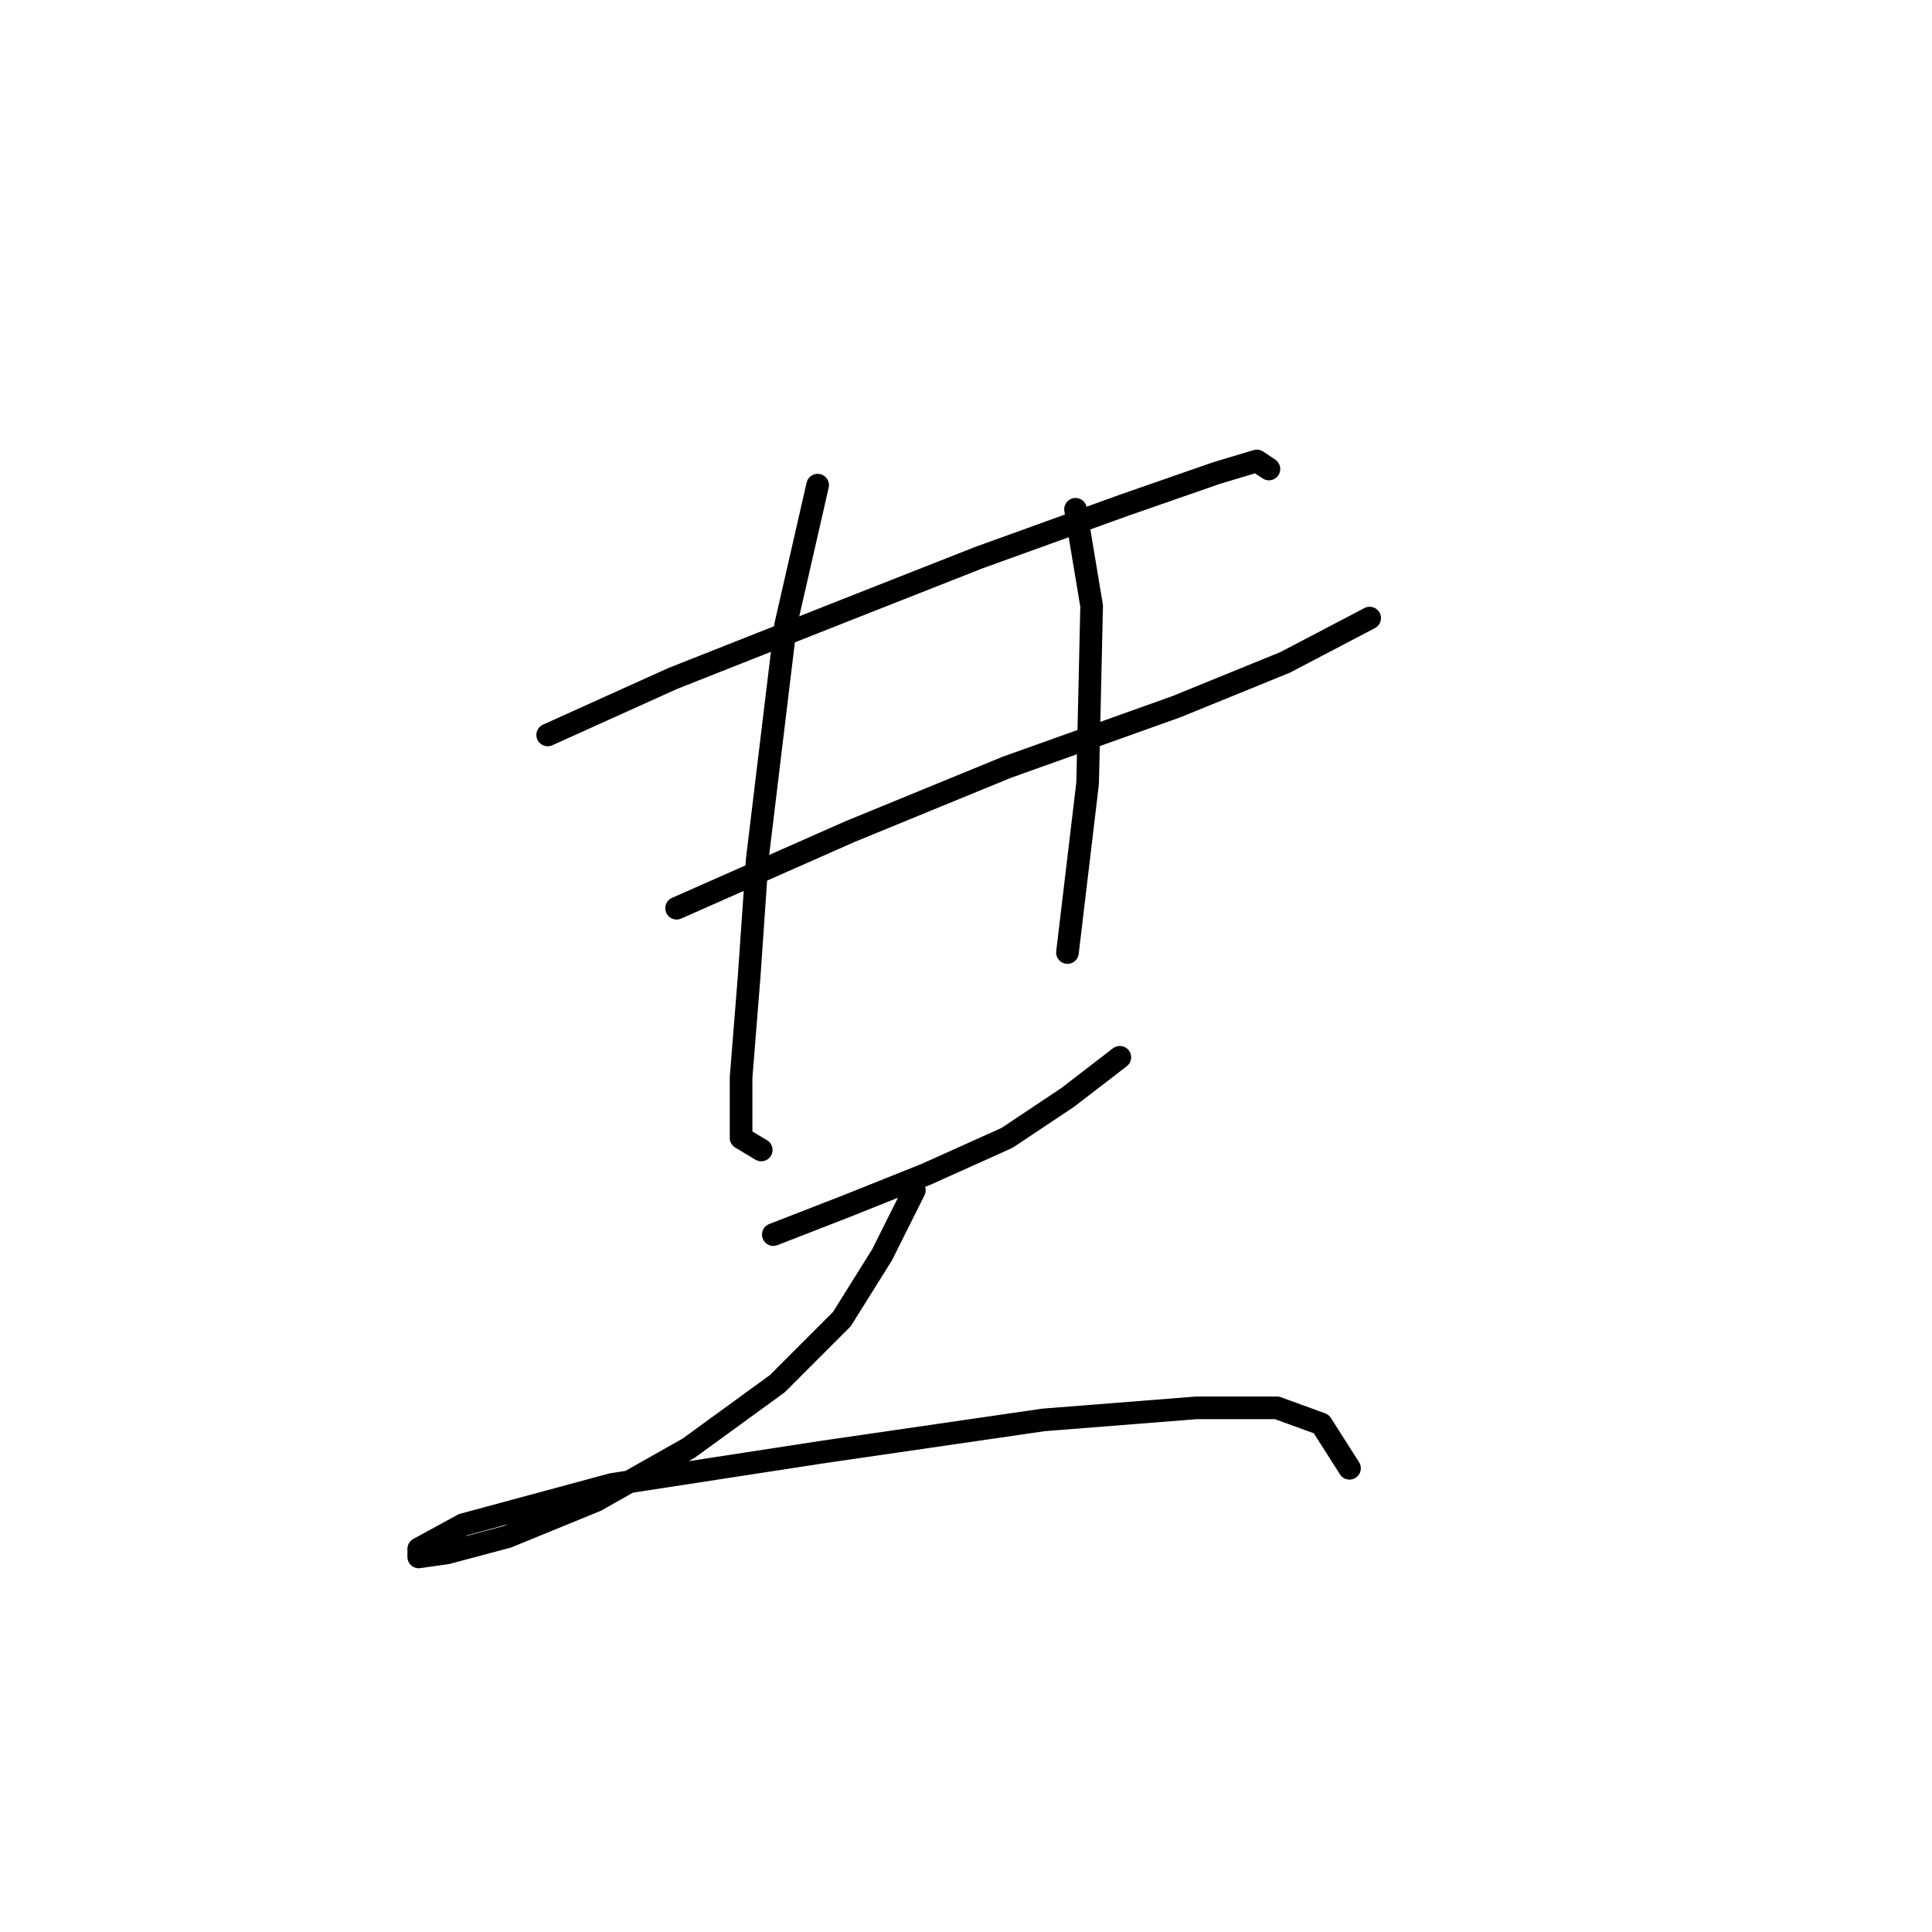 <?xml version="1.0" standalone="no"?>
    <svg width="256" height="256" xmlns="http://www.w3.org/2000/svg" version="1.1">
    <polyline stroke="black" stroke-width="3" stroke-linecap="round" fill="transparent" stroke-linejoin="round" points="72.57 97.384 89.121 89.91 112.079 80.833 129.698 73.892 148.919 66.952 161.199 62.68 166.538 61.079 168.139 62.146 168.139 62.146 " />
        <polyline stroke="black" stroke-width="3" stroke-linecap="round" fill="transparent" stroke-linejoin="round" points="89.655 120.342 112.613 110.198 133.435 101.656 155.86 93.647 170.275 87.774 181.487 81.901 181.487 81.901 " />
        <polyline stroke="black" stroke-width="3" stroke-linecap="round" fill="transparent" stroke-linejoin="round" points="108.342 64.282 104.071 82.969 100.333 113.935 99.265 129.419 98.198 142.766 98.198 150.775 100.867 152.377 100.867 152.377 " />
        <polyline stroke="black" stroke-width="3" stroke-linecap="round" fill="transparent" stroke-linejoin="round" points="142.512 67.485 144.648 80.299 144.114 103.791 141.444 126.215 141.444 126.215 " />
        <polyline stroke="black" stroke-width="3" stroke-linecap="round" fill="transparent" stroke-linejoin="round" points="102.469 163.589 112.079 159.852 122.757 155.58 133.435 150.775 141.444 145.436 148.385 140.097 148.385 140.097 " />
        <polyline stroke="black" stroke-width="3" stroke-linecap="round" fill="transparent" stroke-linejoin="round" points="121.156 157.716 116.884 166.258 111.545 174.801 103.003 183.343 91.257 191.886 78.977 198.827 67.231 203.632 59.222 205.768 55.485 206.301 55.485 205.234 61.358 202.03 81.113 196.691 108.876 192.42 138.241 188.149 158.529 186.547 169.207 186.547 175.08 188.682 178.818 194.555 178.818 194.555 " />
        </svg>